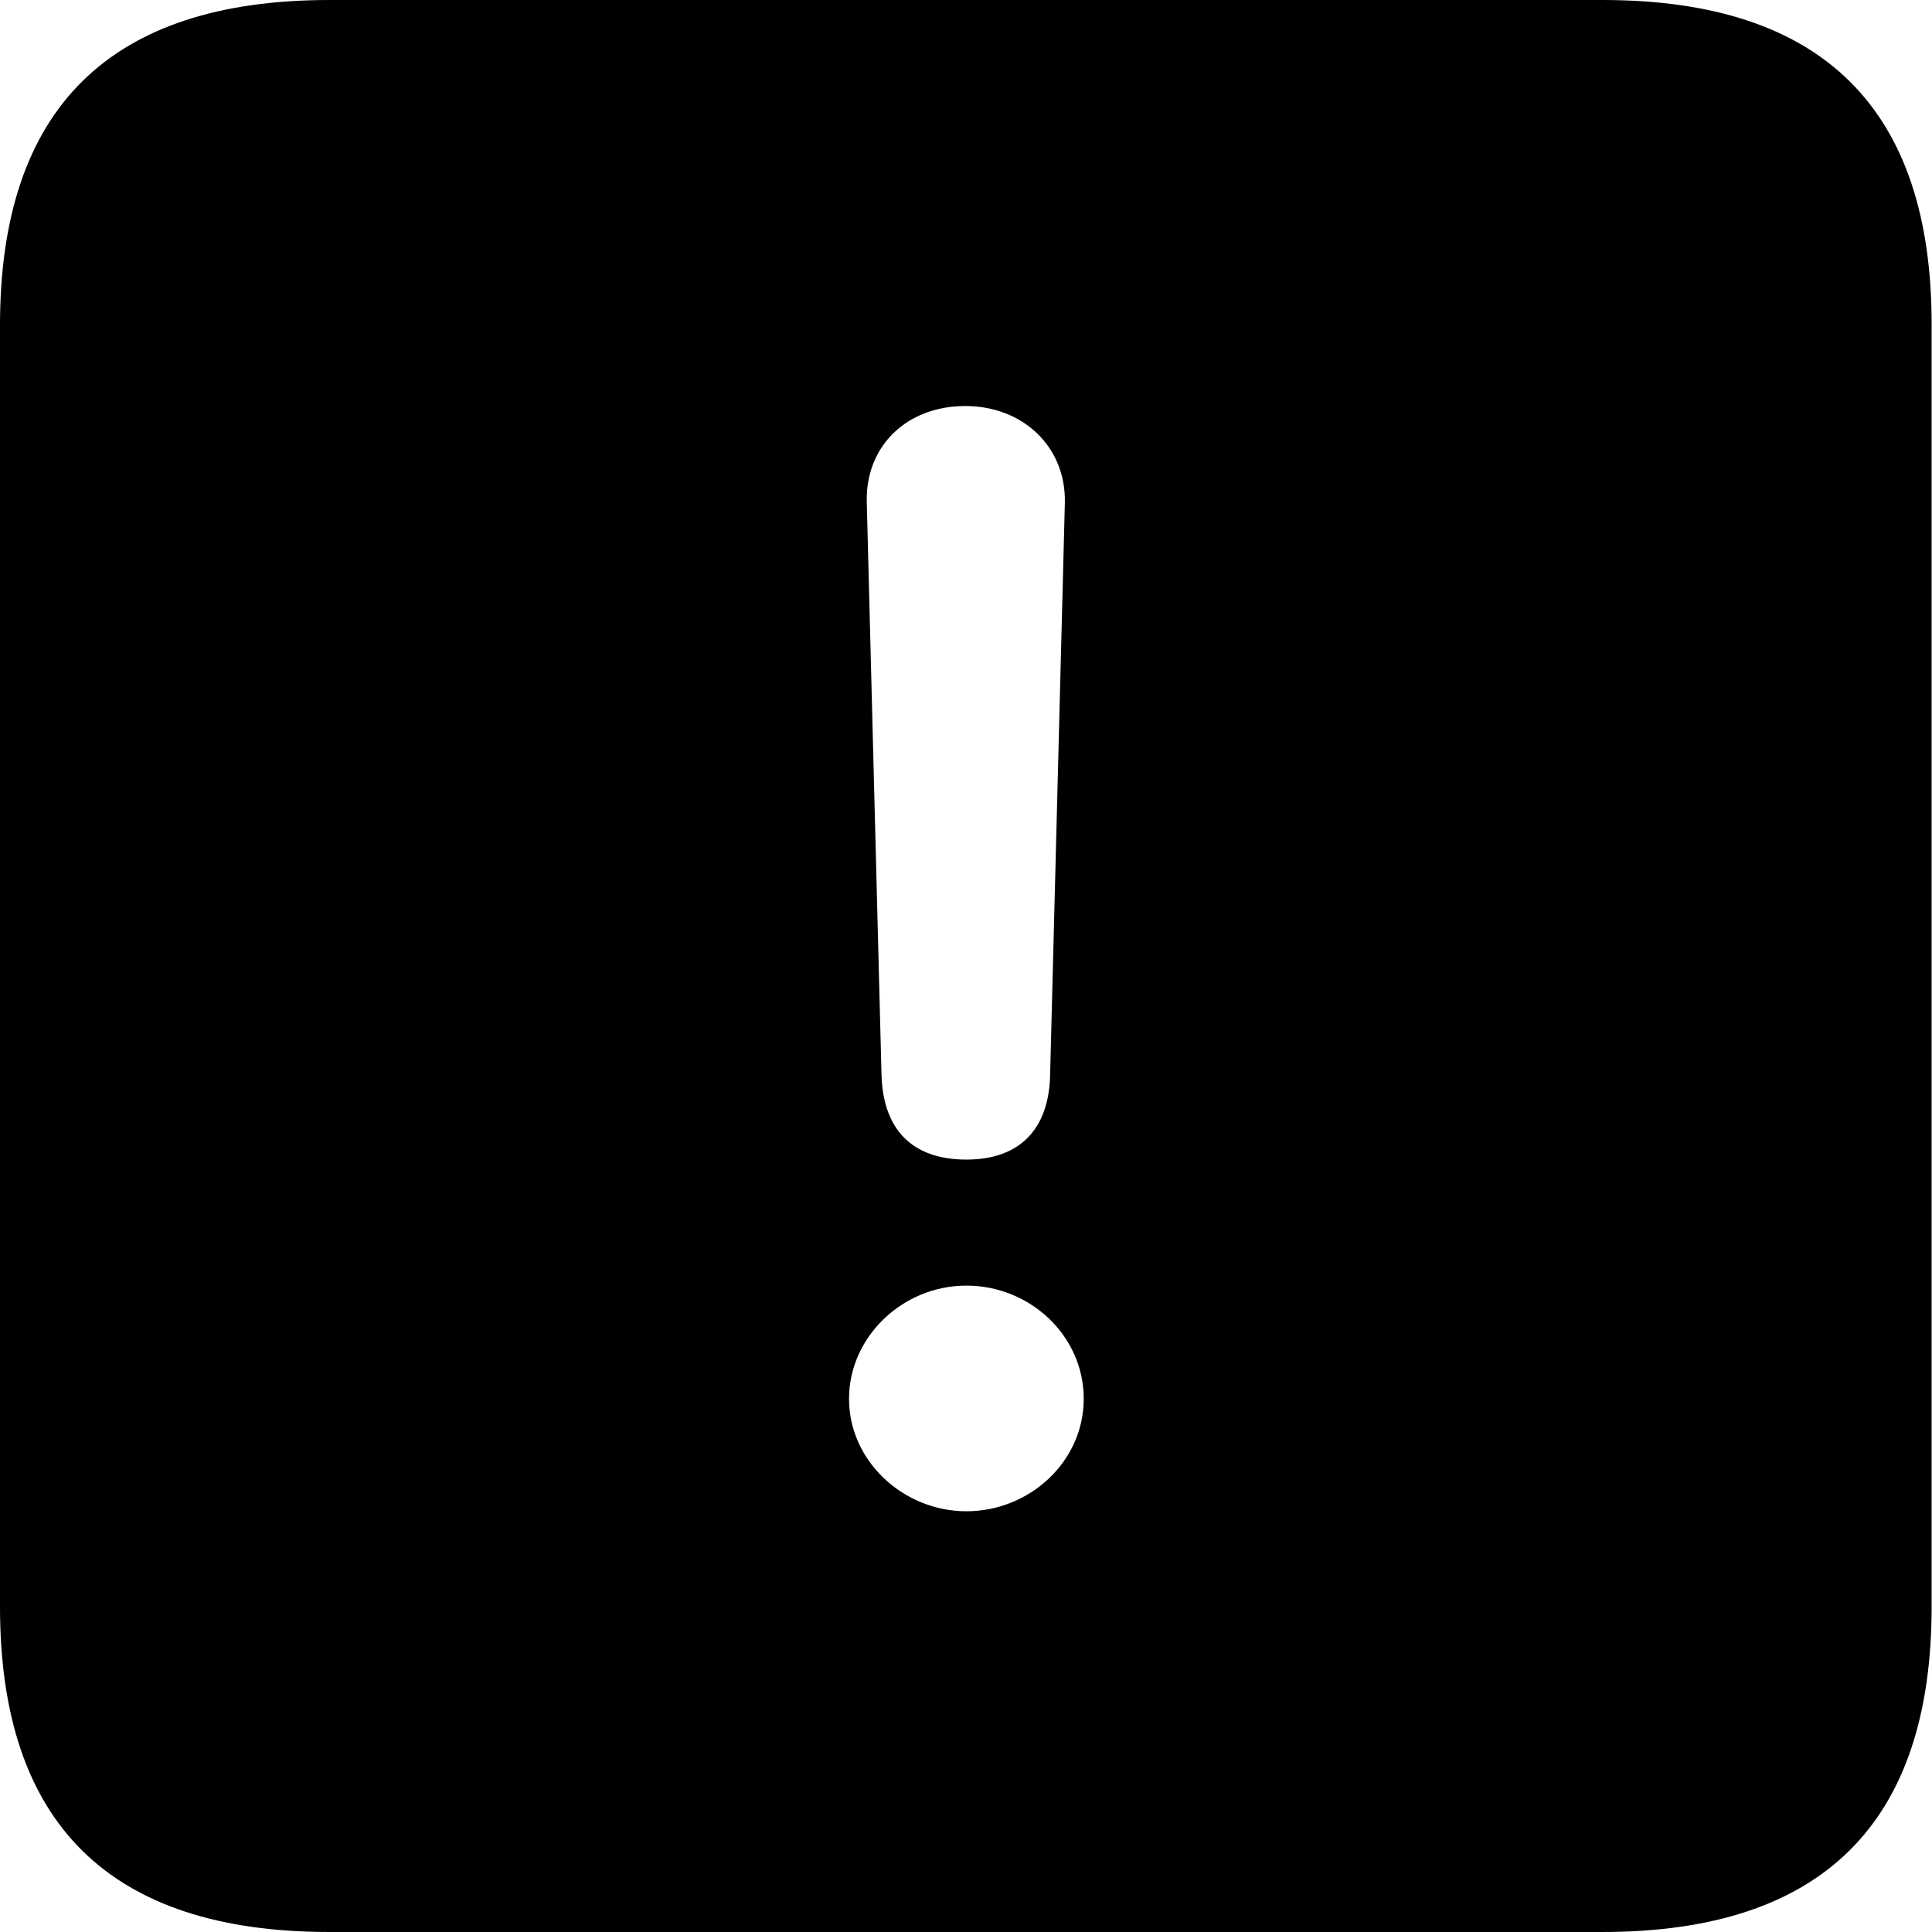 <?xml version="1.0" ?><!-- Generator: Adobe Illustrator 25.0.0, SVG Export Plug-In . SVG Version: 6.00 Build 0)  --><svg xmlns="http://www.w3.org/2000/svg" xmlns:xlink="http://www.w3.org/1999/xlink" version="1.1" id="Layer_1" x="0px" y="0px" viewBox="0 0 512 512" style="enable-background:new 0 0 512 512;" xml:space="preserve">
<path d="M87.3,512h337.3c58.4,0,87.3-28.9,87.3-86.2V86.2C512,28.9,483.1,0,424.7,0H87.3C29.2,0,0,28.6,0,86.2v339.6  C0,483.4,29.2,512,87.3,512z M256.1,307.3c-14.5,0-22.2-8.1-22.5-22.8l-3.9-151.6c-0.3-14.7,10.6-25.3,26.1-25.3  c15.3,0,26.7,10.8,26.4,25.6l-3.9,151.3C278.1,299.5,270,307.3,256.1,307.3z M256.1,400.5c-16.7,0-31.1-13.3-31.1-29.8  c0-16.4,14.2-30,31.1-30s31.1,13.3,31.1,30S272.8,400.5,256.1,400.5z"/>
</svg>
